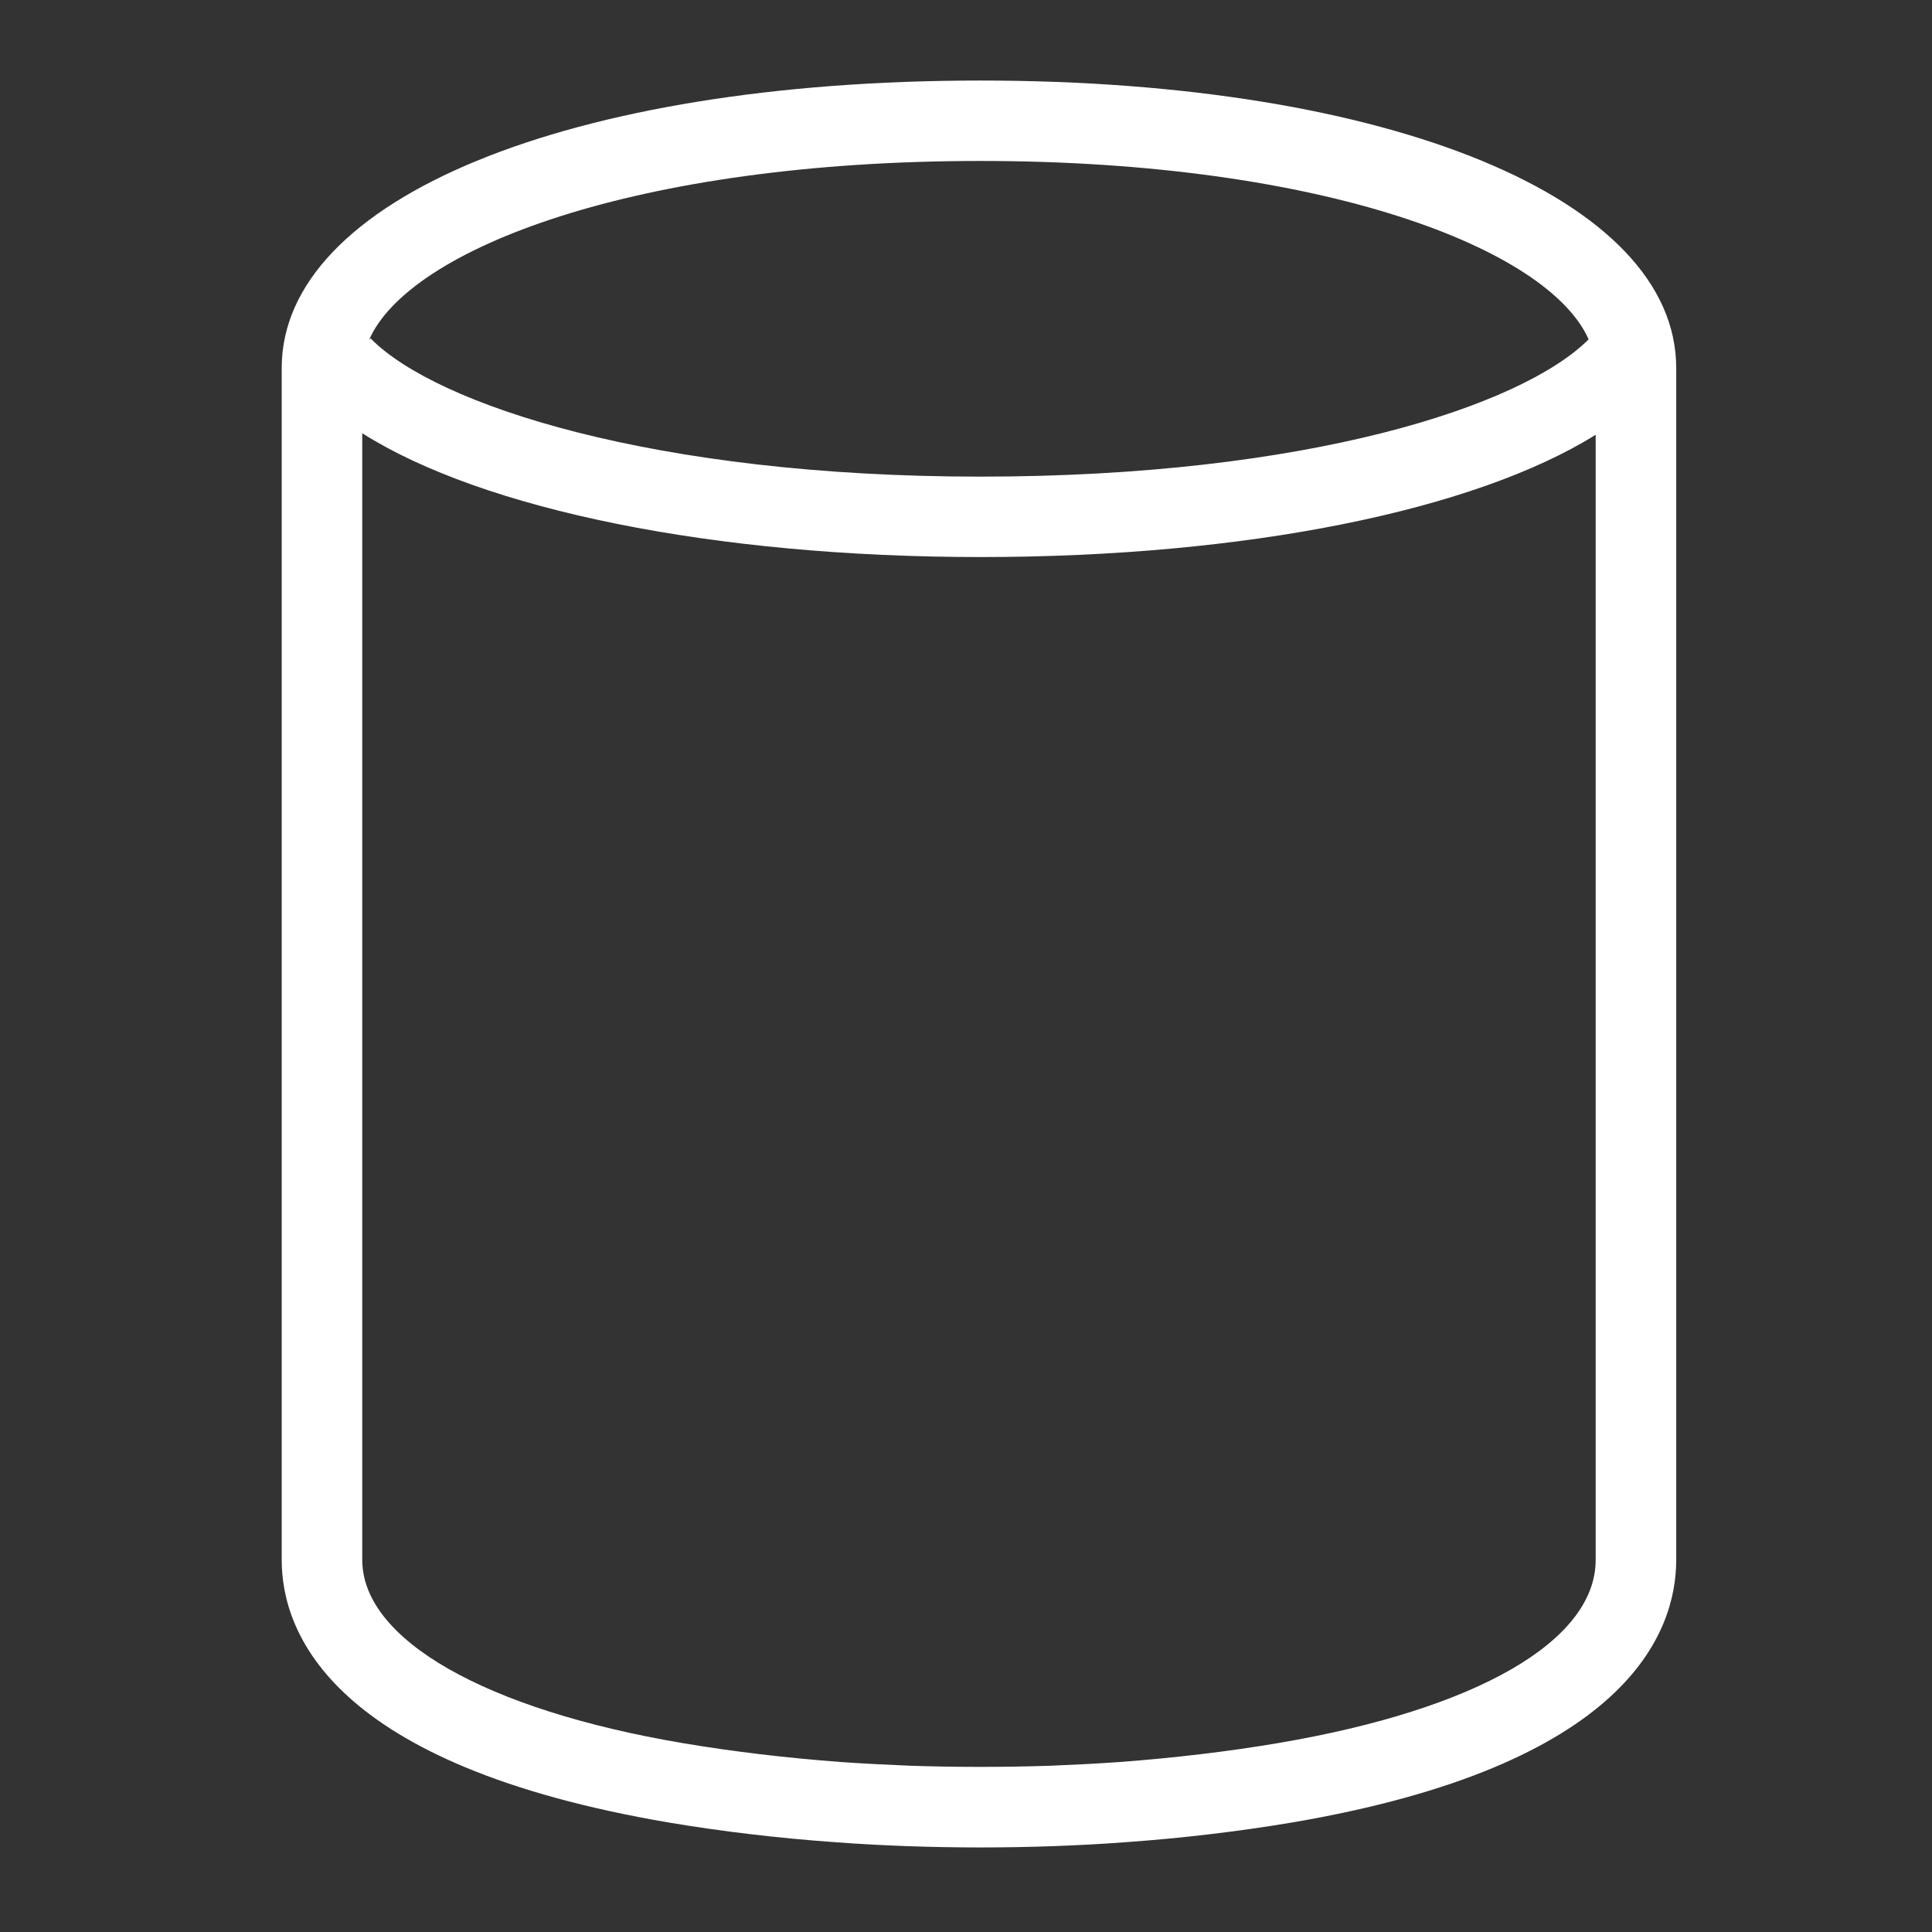 <?xml version="1.0" encoding="UTF-8"?>
<svg xmlns="http://www.w3.org/2000/svg" xmlns:xlink="http://www.w3.org/1999/xlink" width="64" height="64" viewBox="0 0 64 64">
<rect x="0" y="0" width="64" height="64" fill="#333333" stroke="none"/>
<path fill-rule="evenodd" fill="rgb(100%, 100%, 100%)" fill-opacity="1" d="M 42.34 57.742 C 40.676 58.023 38.902 58.234 37.066 58.371 C 36.324 58.422 35.57 58.461 34.809 58.492 C 33.273 58.543 31.672 58.543 30.145 58.492 C 29.379 58.461 28.621 58.422 27.879 58.371 C 26.047 58.234 24.273 58.023 22.609 57.742 C 16.066 56.633 12 54.309 12 51.672 L 12 14.352 C 15.996 16.883 23.652 18.453 32.477 18.453 C 41.289 18.453 48.848 16.906 52.859 14.402 L 52.859 51.672 C 52.859 54.355 48.926 56.625 42.34 57.742 M 32.477 5.332 C 43.863 5.332 51.301 8.246 52.625 11.242 C 50.402 13.465 43.281 15.789 32.477 15.789 C 21.68 15.789 14.438 13.414 12.277 11.211 L 12.227 11.258 C 13.539 8.254 21.02 5.332 32.477 5.332 M 32.477 2.668 C 18.848 2.668 9.332 6.586 9.332 12.191 L 9.332 51.672 C 9.332 54.109 11 58.48 22.164 60.375 C 23.91 60.668 25.77 60.891 27.688 61.027 C 28.461 61.086 29.246 61.125 30.047 61.156 C 30.844 61.184 31.656 61.199 32.477 61.199 C 33.293 61.199 34.102 61.184 34.902 61.156 C 35.703 61.125 36.488 61.086 37.262 61.027 C 39.18 60.891 41.039 60.668 42.785 60.375 C 53.871 58.492 55.527 54.113 55.527 51.672 L 55.527 12.191 C 55.527 6.586 46.047 2.668 32.477 2.668 "/>
</svg>

